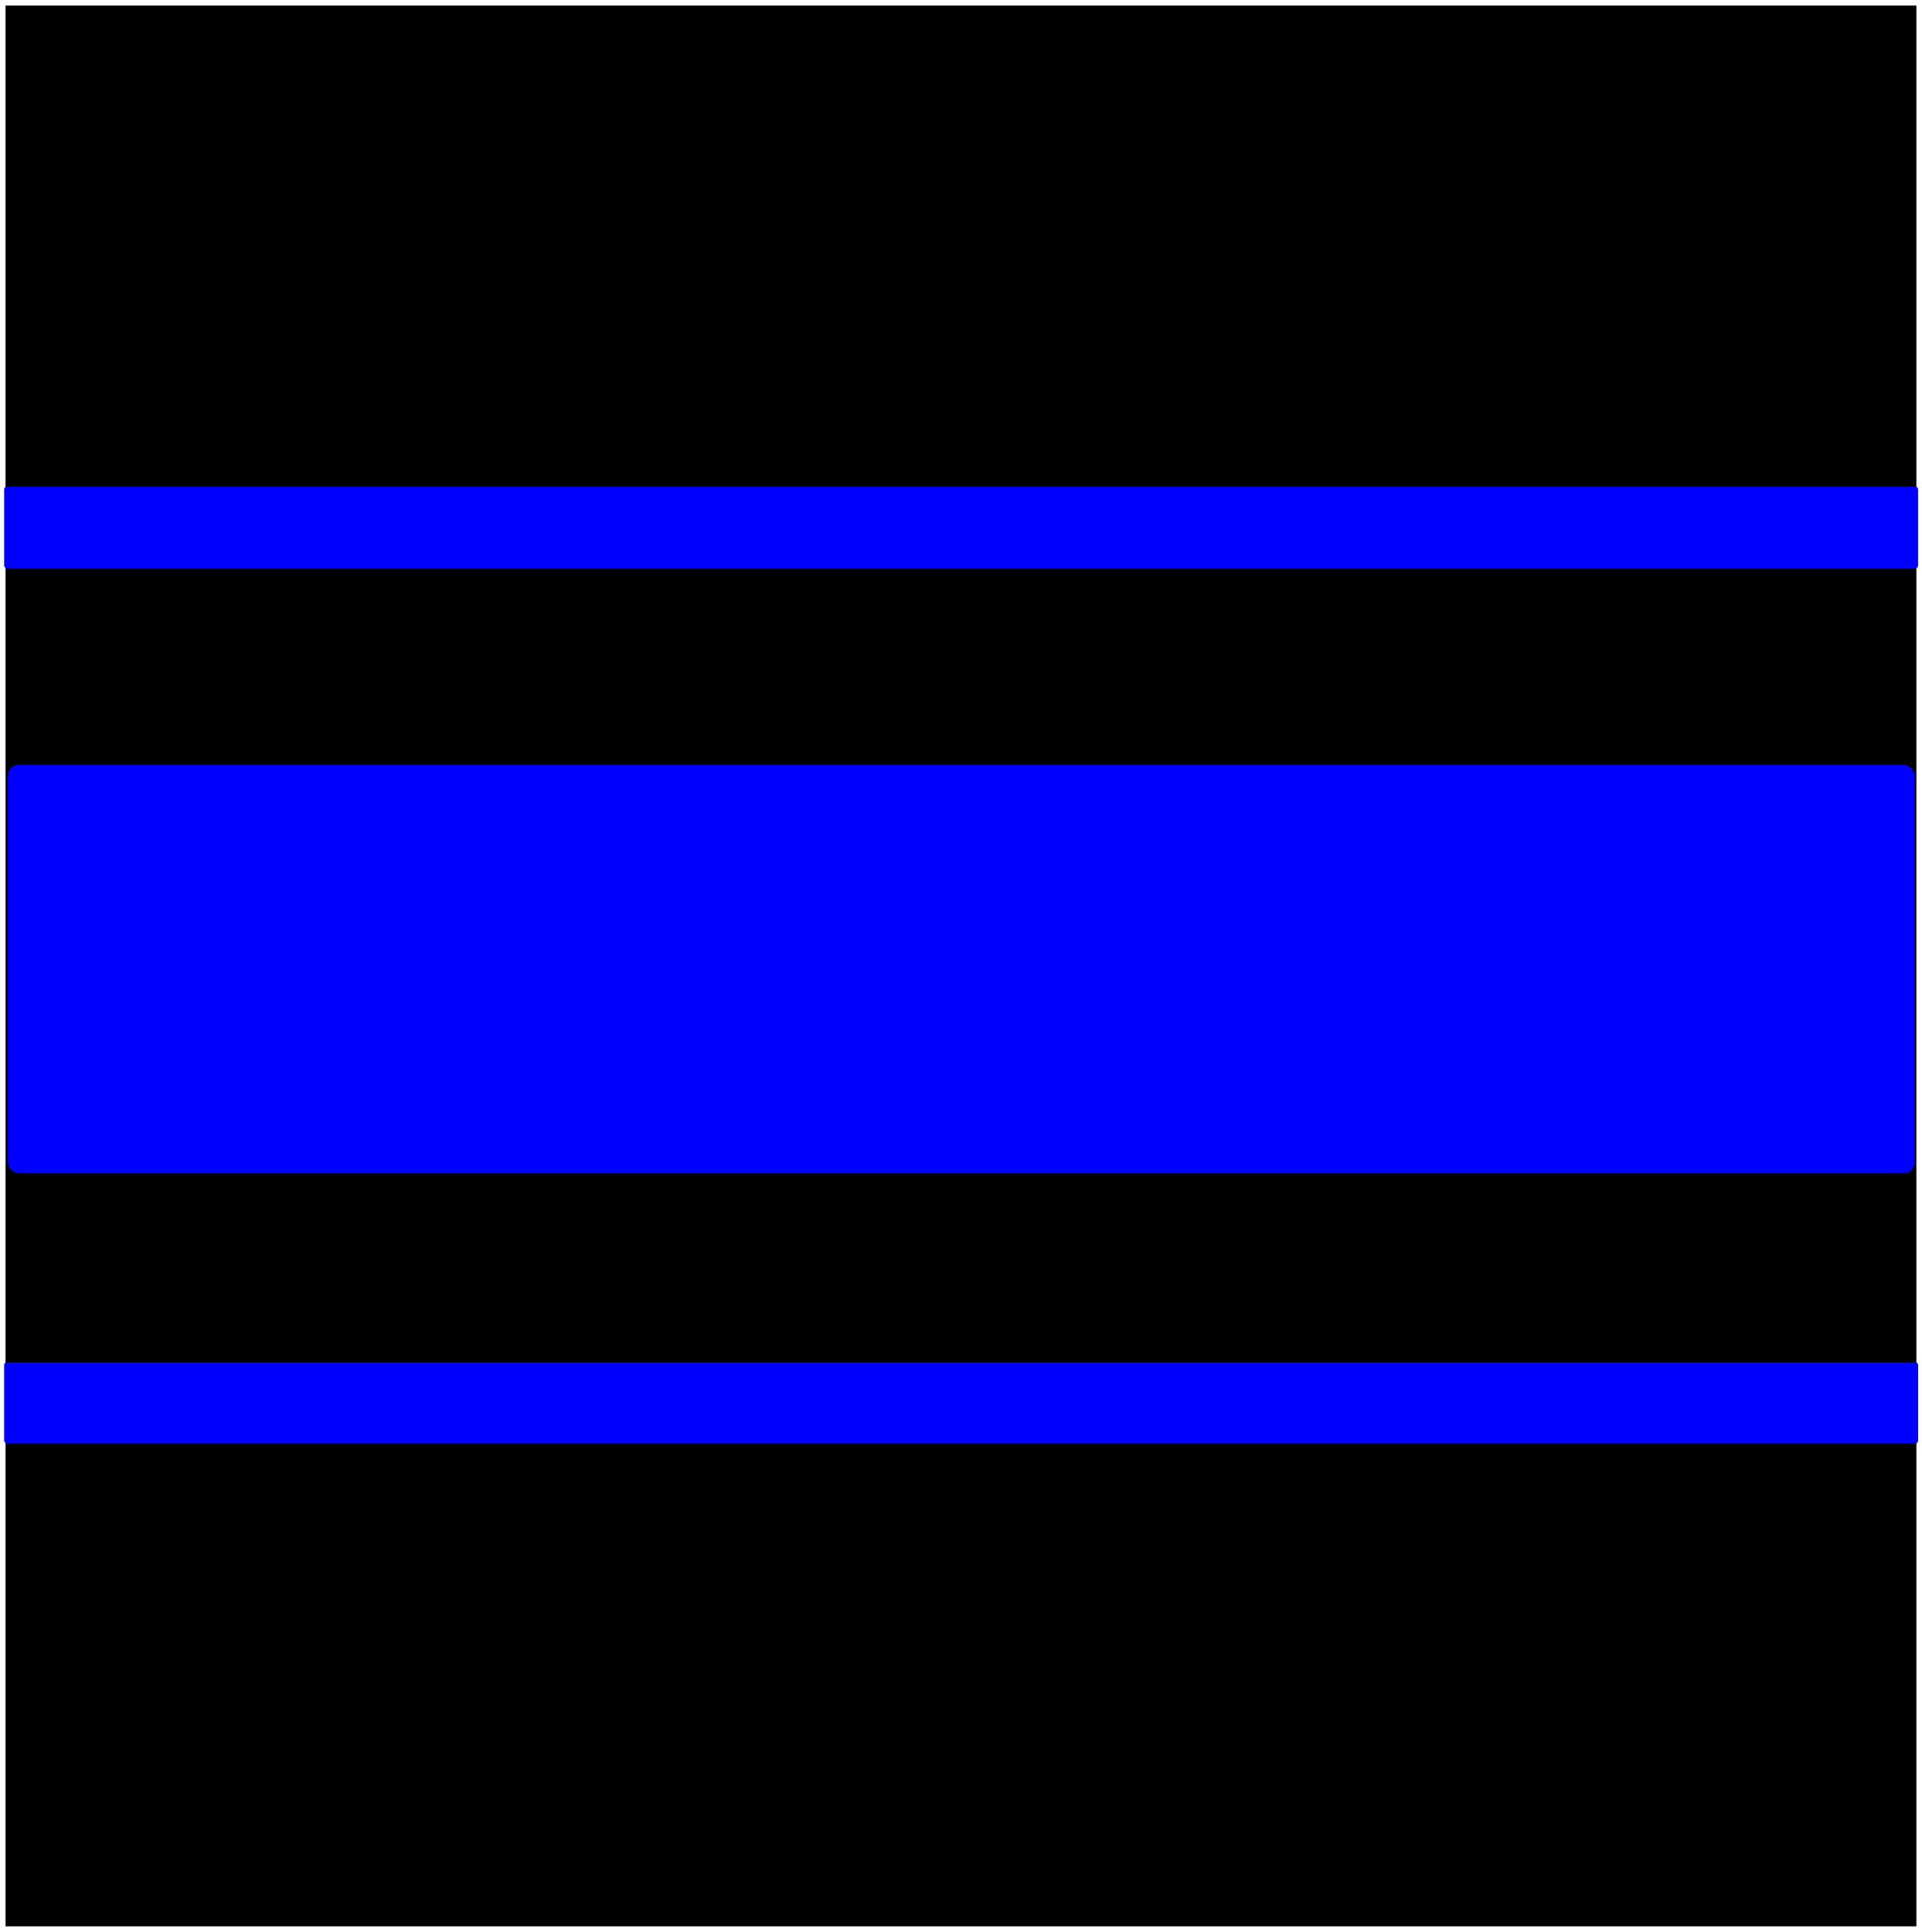 <?xml version="1.0" encoding="UTF-8" standalone="no"?>
<!-- Created with Inkscape (http://www.inkscape.org/) -->

<svg
   width="137.41mm"
   height="138.116mm"
   viewBox="0 0 137.41 138.116"
   version="1.1"
   id="svg5"
   xmlns="http://www.w3.org/2000/svg"
   xmlns:svg="http://www.w3.org/2000/svg">
  <g
     id="layer1"
     transform="translate(-73.41,-61.7)">
      <rect
         fill="#000"
         id="rect479"
         width="136.613"
         height="137.323"
         x="73.806"
         y="62.097" />
      <rect
         fill="#00f"
         id="rect492"
         width="136.837"
         height="5.797"
         x="73.705"
         y="159.094"
         ry="0.191" />
      <rect
         fill="#00f"
         id="rect488"
         width="136.323"
         height="29.207"
         x="73.968"
         y="116.375"
         ry="0.794" />
      <rect
         fill="#00f"
         id="rect490"
         width="136.835"
         height="5.839"
         x="73.706"
         y="96.489"
         ry="0.192" />
  </g>
</svg>

